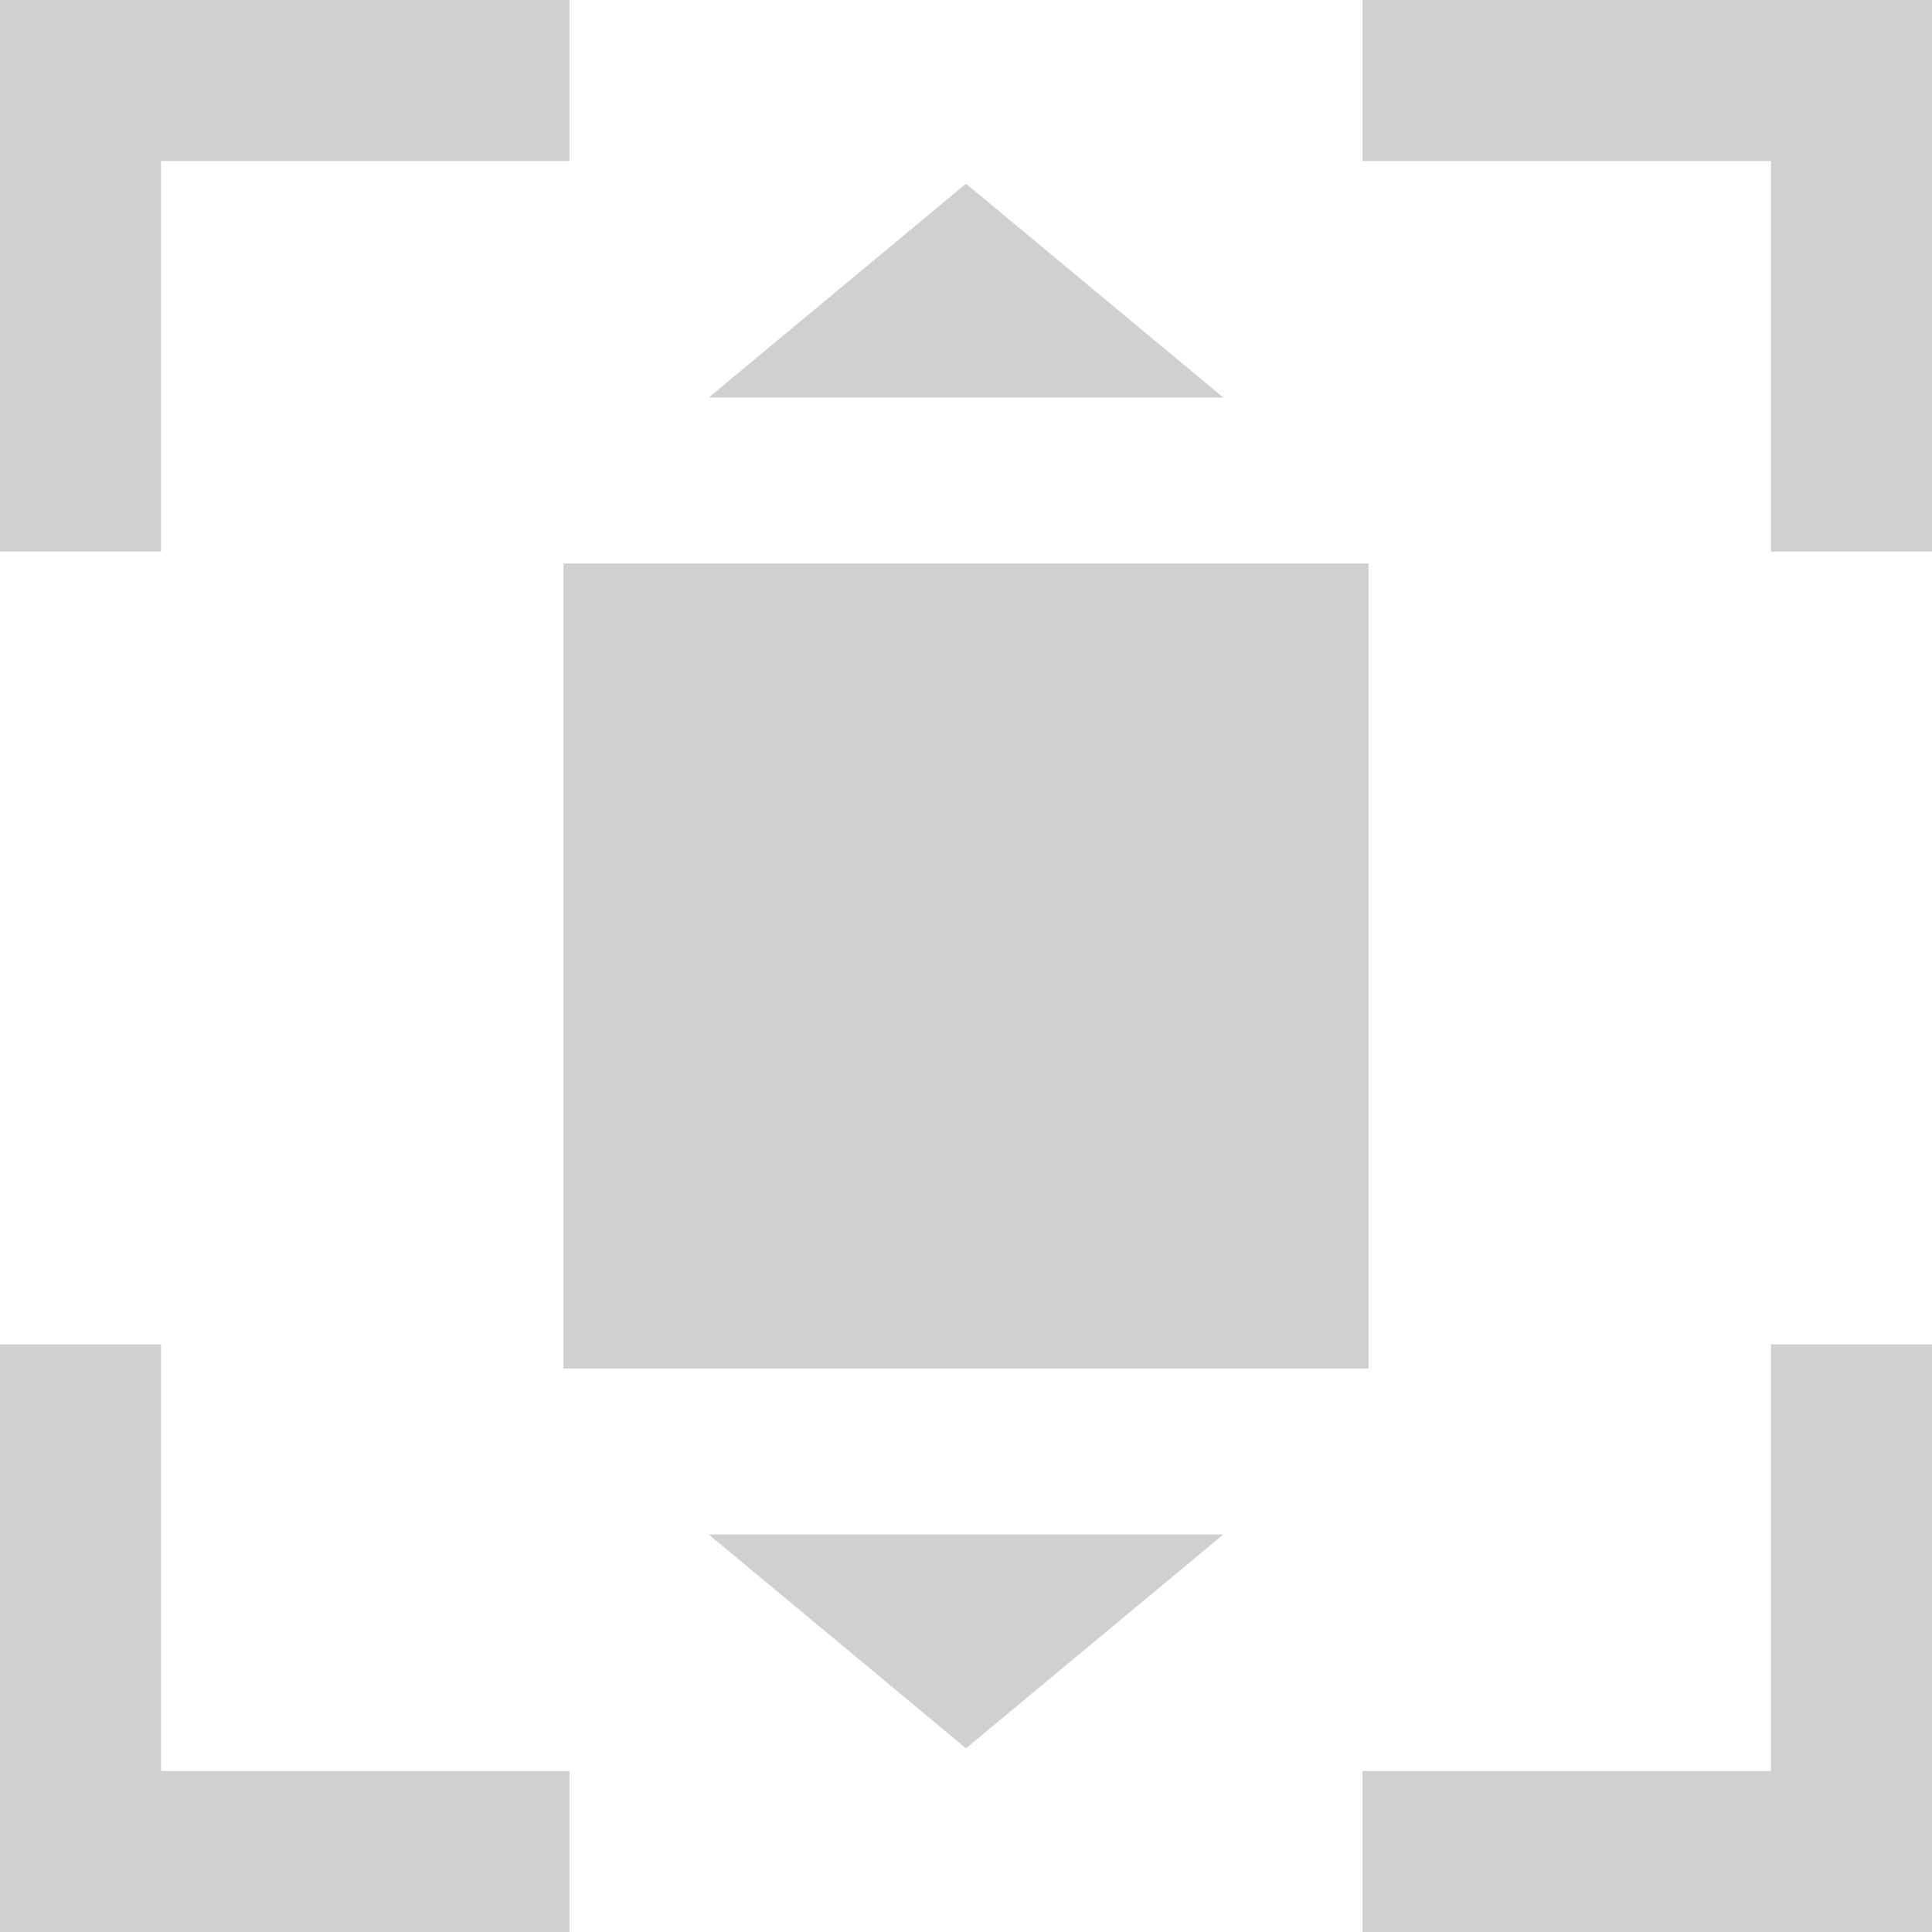<?xml version="1.0" encoding="UTF-8" standalone="no"?>
<!-- Created with Inkscape (http://www.inkscape.org/) -->

<svg
   xmlns:dc="http://purl.org/dc/elements/1.1/"
   xmlns:cc="http://creativecommons.org/ns#"
   xmlns:rdf="http://www.w3.org/1999/02/22-rdf-syntax-ns#"
   xmlns:svg="http://www.w3.org/2000/svg"
   xmlns="http://www.w3.org/2000/svg"
   xmlns:sodipodi="http://sodipodi.sourceforge.net/DTD/sodipodi-0.dtd"
   xmlns:inkscape="http://www.inkscape.org/namespaces/inkscape"
   width="12"
   height="12"
   viewBox="0 0 12 12"
   version="1.1"
   id="default16"
   inkscape:version="0.92+devel (9d04be7596, 2017-09-23, custom)"
   sodipodi:docname="glyph-scale-axis.svg">
  <defs
     id="defs5" />
  <sodipodi:namedview
     id="base"
     pagecolor="#002466"
     bordercolor="#ffffff"
     borderopacity="0.38"
     inkscape:pageopacity="1"
     inkscape:pageshadow="2"
     inkscape:zoom="26.28125"
     inkscape:cx="7.9429251"
     inkscape:cy="8"
     inkscape:document-units="px"
     inkscape:current-layer="default16"
     inkscape:document-rotation="0"
     showgrid="false"
     inkscape:showpageshadow="false"
     borderlayer="true"
     inkscape:window-width="1920"
     inkscape:window-height="1017"
     inkscape:window-x="0"
     inkscape:window-y="34"
     inkscape:window-maximized="1"
     units="px">
    <inkscape:grid
       type="xygrid"
       id="grid835" />
  </sodipodi:namedview>
  <path
     style="opacity:1;fill:#d0d0d0;stroke-width:2.1;stroke:none"
     d="M 0,0 V 3.426 H 1 V 1 H 3.537 V 0 Z M 8.463,0 V 1 H 11 v 2.426 h 1 V 0 Z M 0,8.35 V 12 H 3.537 V 11 H 1 V 8.35 Z m 11,0 V 11 H 8.463 v 1 H 12 V 8.35 Z"
     id="rect811"
     inkscape:connector-curvature="0"
     inkscape:label="#" />
  <rect
     style="opacity:1;fill:#d0d0d0;stroke-width:2.141;stroke:none"
     id="rect827"
     width="5"
     height="5"
     x="3.5"
     y="3.5"
     inkscape:label="#" />
  <path
     style="fill:#d0d0d0;stroke-width:1.455;stroke:none"
     d="M 6,1.141 4.402,2.469 H 7.598 Z M 4.402,9.531 6,10.859 7.598,9.531 Z"
     id="path829"
     inkscape:connector-curvature="0"
     inkscape:label="#" />
</svg>
